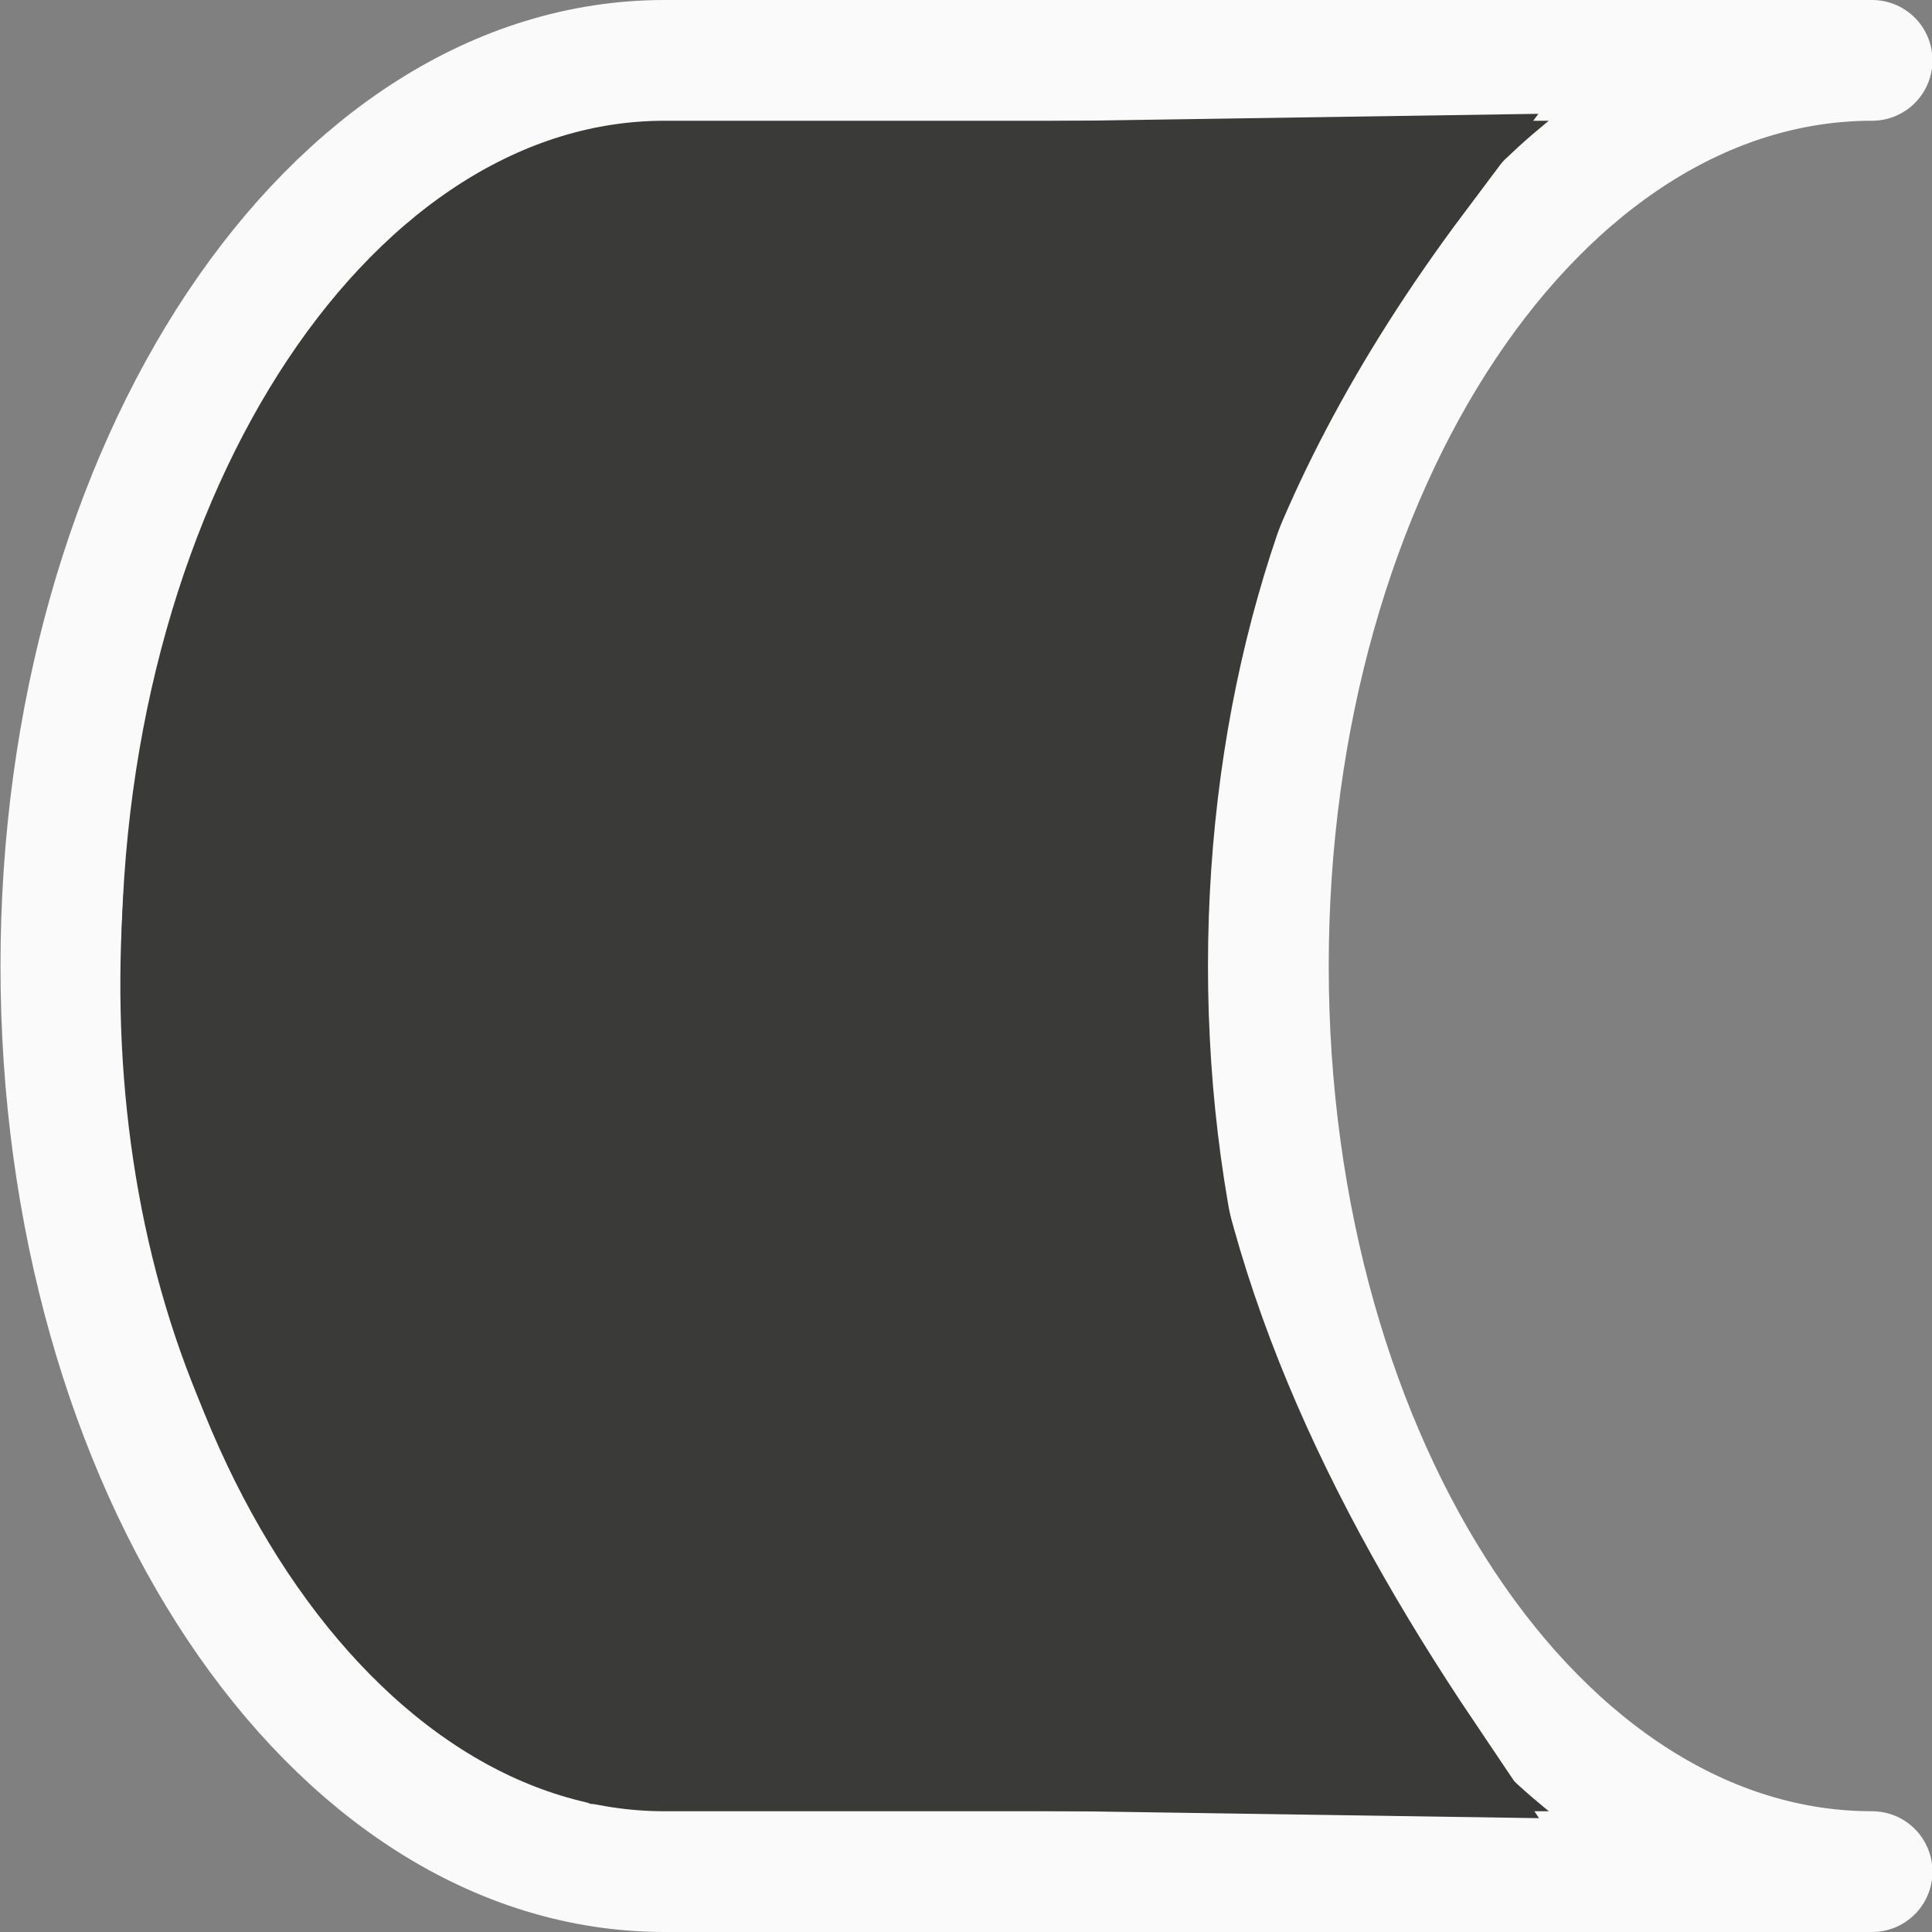 <svg viewBox="0 0 16 16" xmlns="http://www.w3.org/2000/svg"><rect x="0" y="0" width="16" height="16" fill="#808080" stroke="none"/>/&gt;<path d="m5.504.5c-2.761 0-5 3.358-5 7.5 0 4.142 2.239 7.5 5 7.5h5 5c-2.761 0-5-3.358-5-7.5 0-4.142 2.239-7.5 5-7.5h-5z" fill="#3a3a38" stroke="#fafafa" stroke-linejoin="round"/><path d="m5 14.441 6.797.102c-2.488-3.698-3.854-8.036-.068-13.085l-6.729.102c-4.006 1.212-5.292 10.551 0 12.881z" fill="none" stroke="#3a3a38"/></svg>